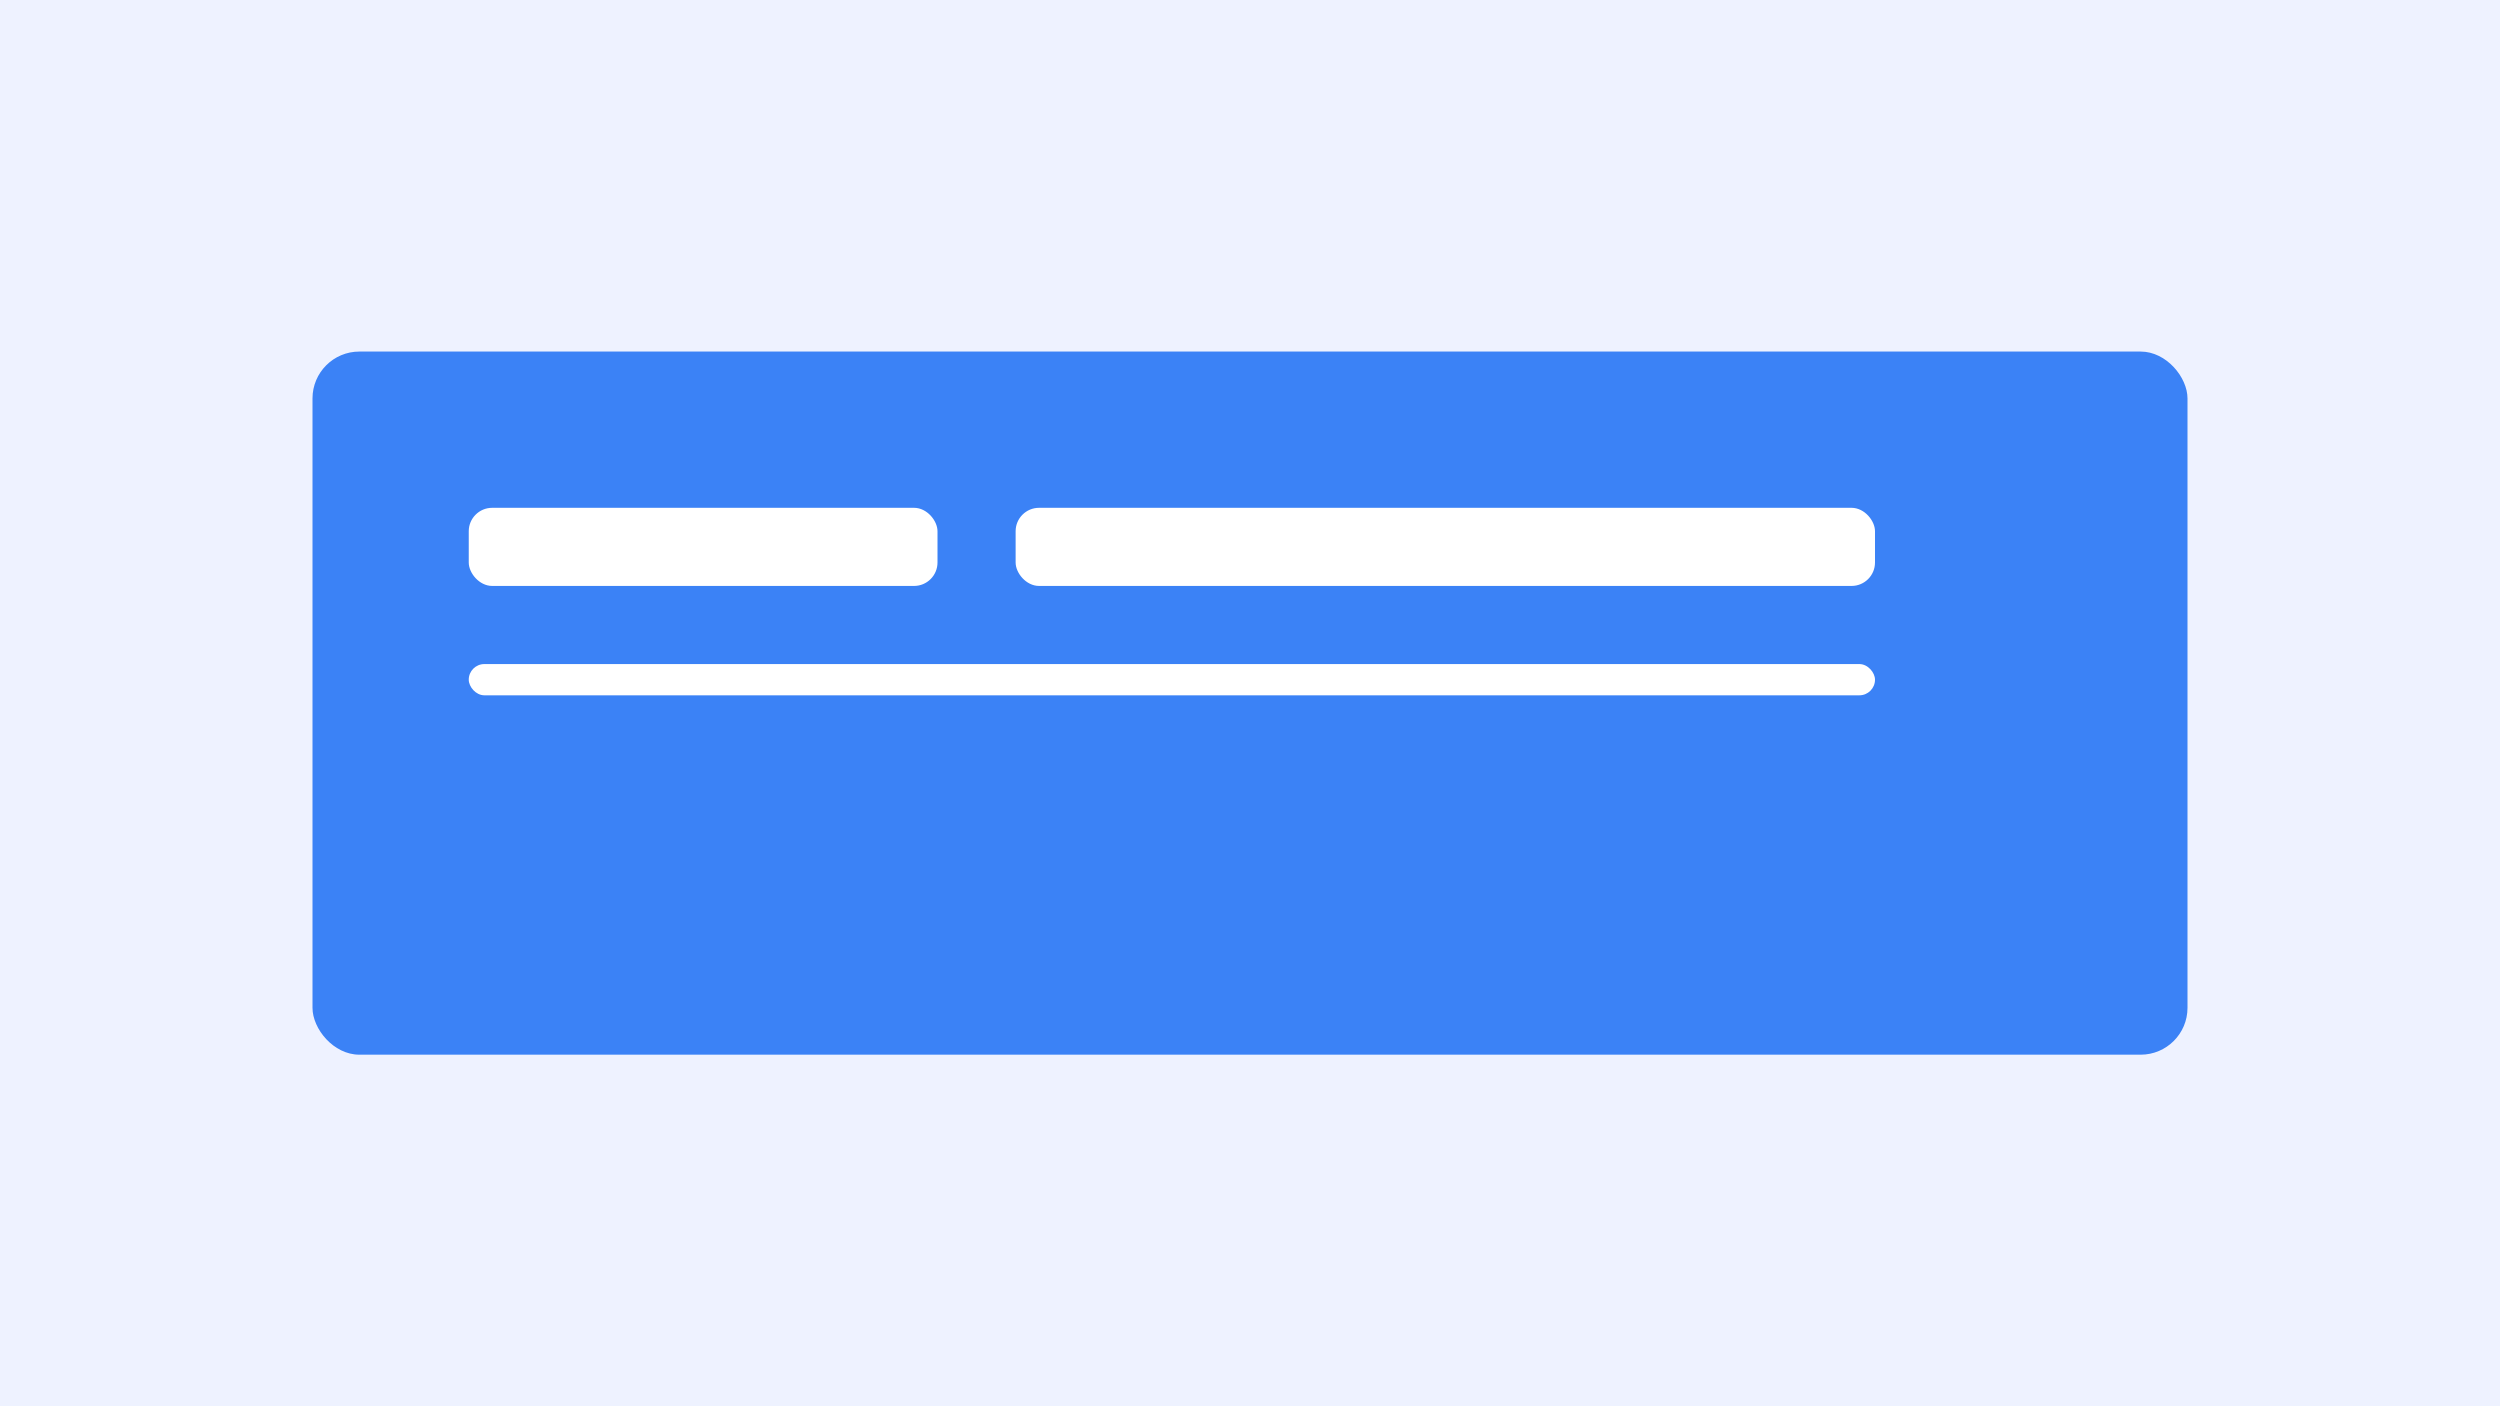<svg xmlns="http://www.w3.org/2000/svg" viewBox="0 0 640 360">
  <rect width="100%" height="100%" fill="#eef2ff"/>
  <g fill="#3b82f6">
    <rect x="80" y="90" width="480" height="180" rx="12"/>
    <rect x="120" y="130" width="120" height="20" rx="6" fill="#ffffff"/>
    <rect x="260" y="130" width="220" height="20" rx="6" fill="#ffffff"/>
    <rect x="120" y="170" width="360" height="8" rx="4" fill="#ffffff"/>
  </g>
</svg>